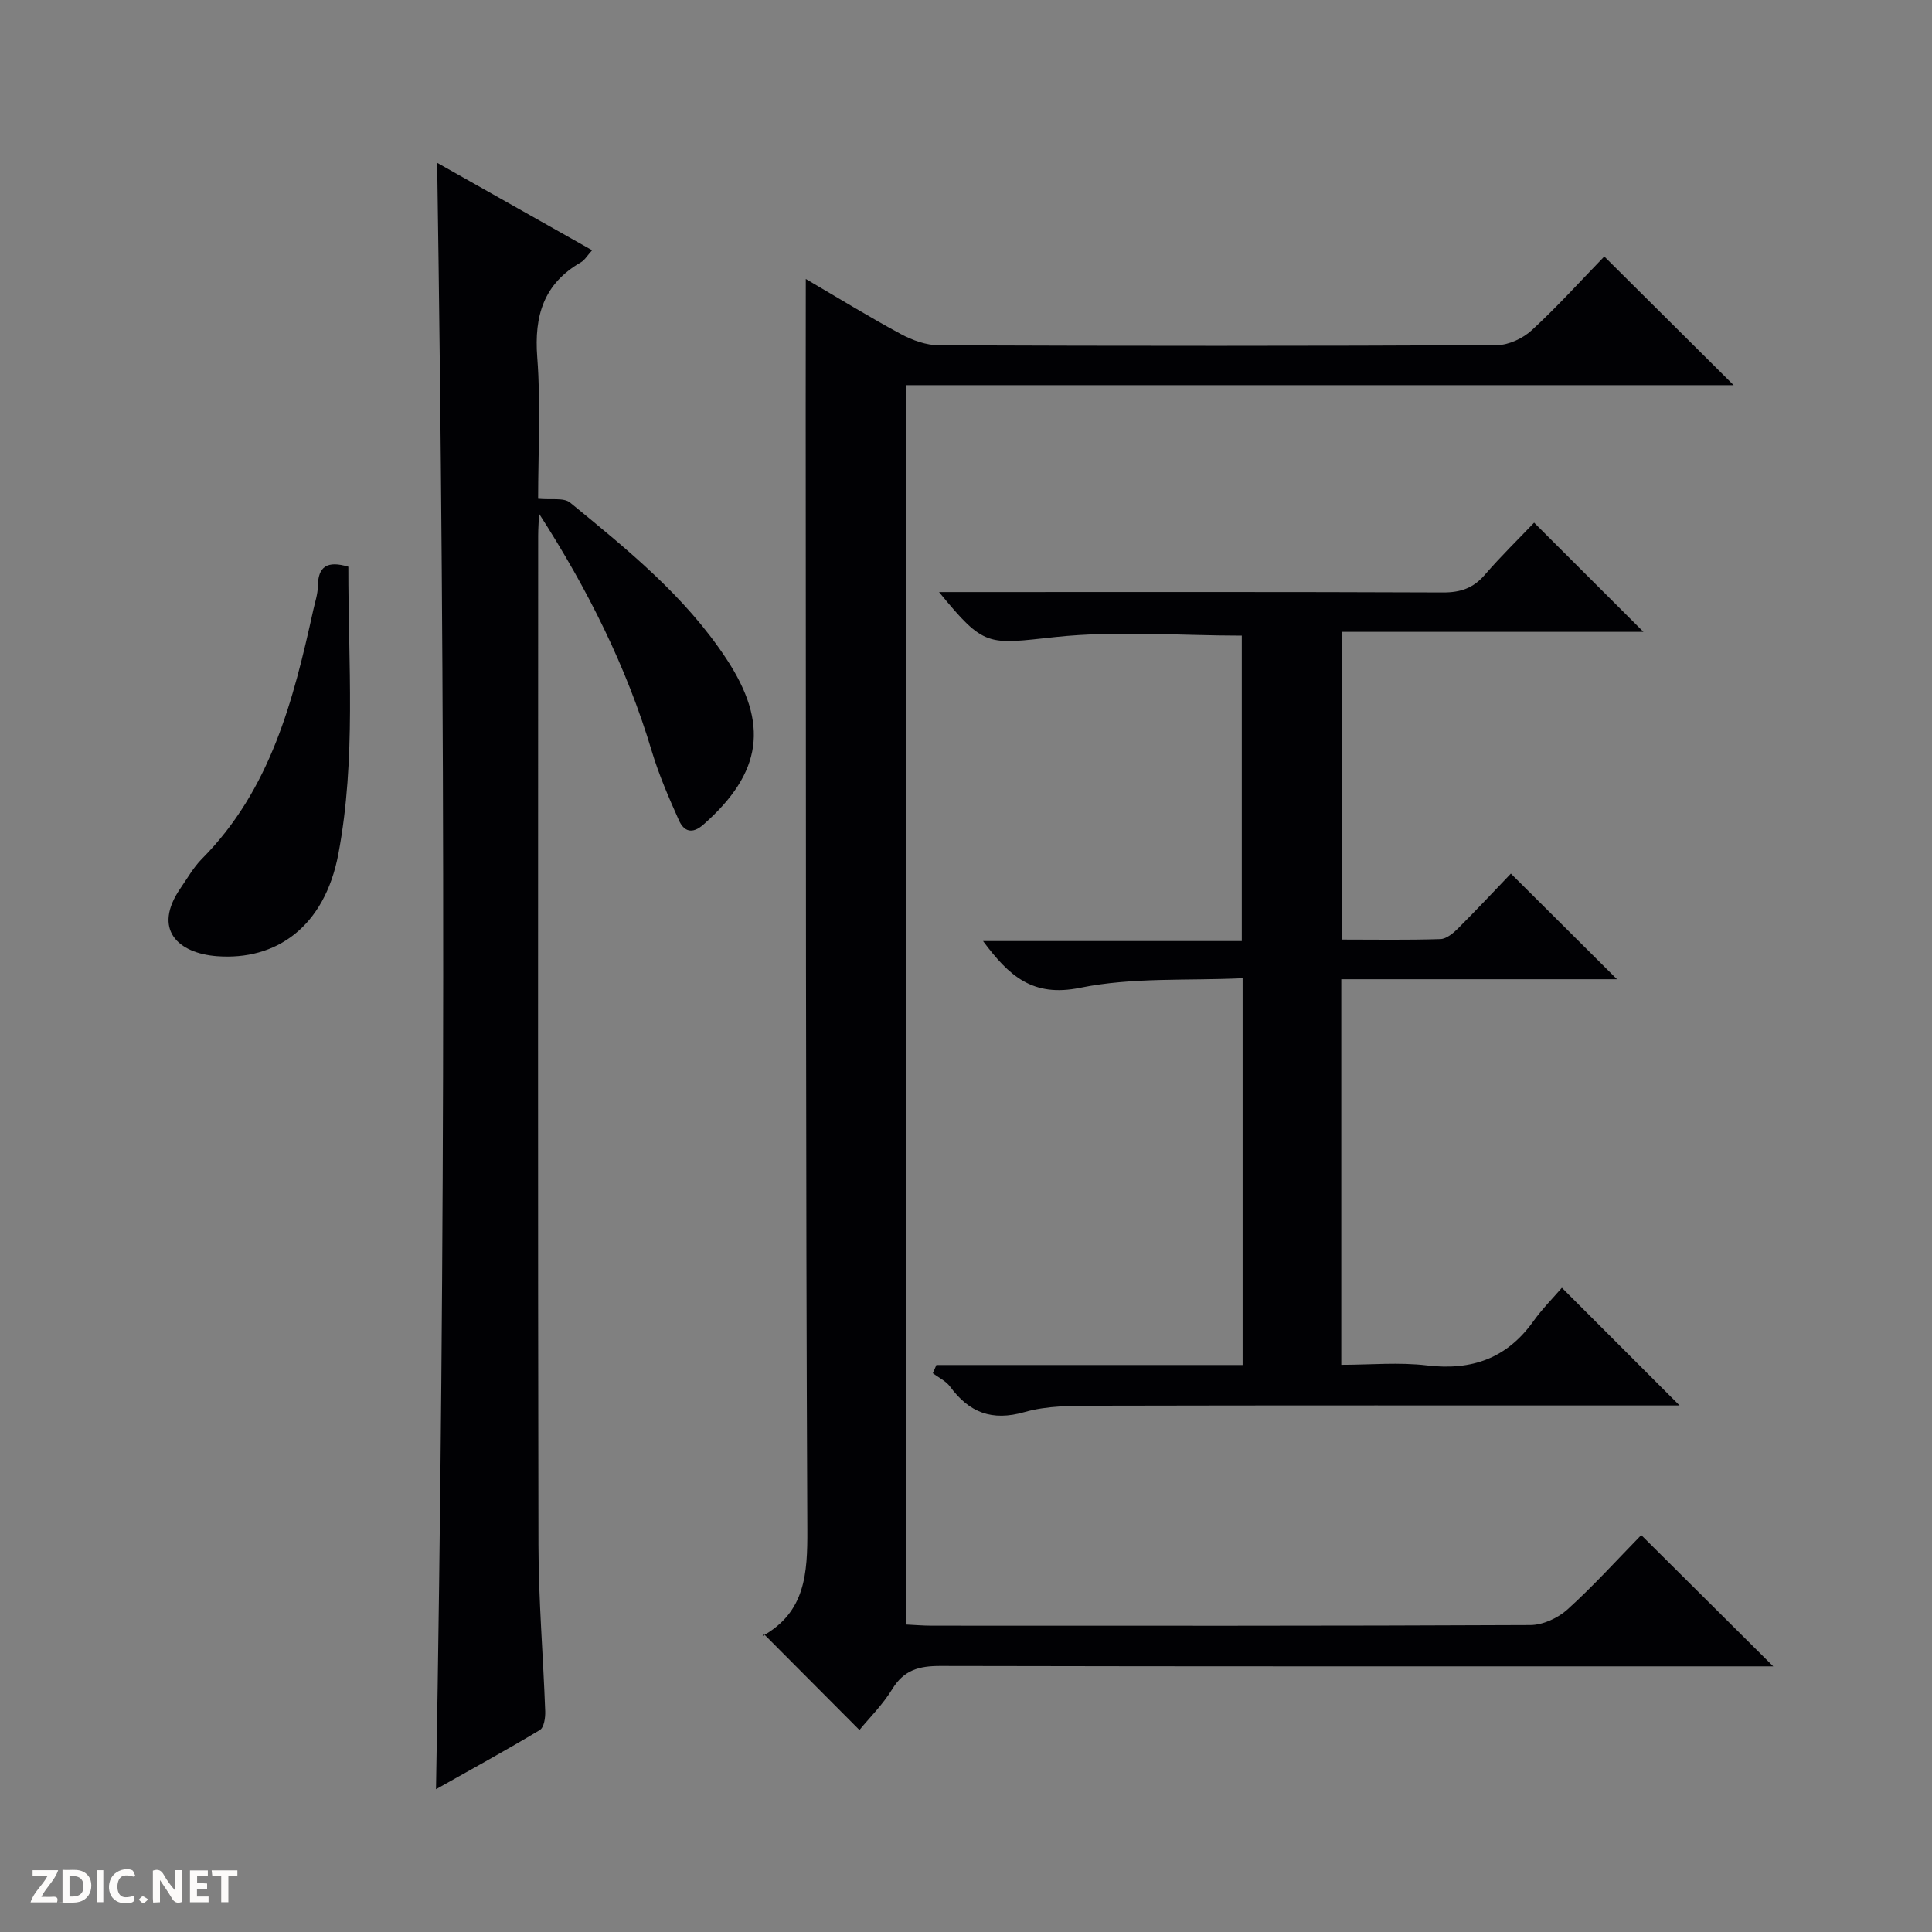 <svg enable-background="new 0 0 400 400" viewBox="0 0 400 400" xmlns="http://www.w3.org/2000/svg"><rect x="0" y="0" width="400" height="400" fill="#808080" stroke="none"/><g fill="#fcfbfa"><path d="m37.59 393.81c-.92.31-1.52.05-2-.78-.7-1.2-1.52-2.34-2.47-3.78v4.59c-.55.03-.95.05-1.41.07-.03-.37-.06-.64-.06-.91 0-1.91 0-3.81 0-5.7 1.13-.41 1.77-.03 2.29.91.62 1.11 1.38 2.14 2.31 3.19v-4.2h1.35v6.61z"/><path d="m12.94 393.88v-6.75c1.9.19 3.93-.54 5.37 1.29.8 1.01.78 2.88.03 3.97-1.37 1.97-3.4 1.51-6.4 1.49m2.45-1.22c2.04.12 2.92-.58 2.89-2.21-.03-1.51-.98-2.19-2.89-2z"/><path d="m11.81 393.87h-5.49c.68-2.18 2.47-3.48 3.51-5.45h-3.08v-1.21h5.29c-.71 2.13-2.44 3.48-3.47 5.51.86 0 1.63.04 2.39-.01.79-.05 1.14.21.85 1.16"/><path d="m39.33 393.86v-6.61h3.7v1.07h-2.22v1.52c.68.04 1.34.09 2.07.13v1.07c-.72.05-1.38.09-2.1.14v1.48h2.4v1.19h-3.85z"/><path d="m27.71 388.56c-1.15-.3-2.46-.61-3.1.64-.37.73-.41 1.93-.06 2.67.63 1.35 1.99.93 3.17.68.35.94-.01 1.32-.93 1.46-1.62.25-3.05-.27-3.76-1.48-.73-1.24-.6-3.03.31-4.17.88-1.11 2.71-1.7 4-1.16.32.13.44.74.65 1.12-.1.08-.19.16-.28.24"/><path d="m49.15 387.24v1.07c-.59.02-1.17.05-1.87.08v5.44h-1.48v-5.44h-1.85c-.05-.4-.08-.73-.13-1.15z"/><path d="m20.06 387.21h1.33v6.62h-1.33z"/><path d="m30.68 393.25c-.39.38-.8.79-1.05.76-.32-.05-.6-.45-.9-.7.26-.24.51-.64.8-.67.29-.04.62.3 1.15.61"/></g><path d="m166.83 57.76c6.56 3.83 13.03 7.82 19.71 11.42 2.37 1.28 5.24 2.3 7.88 2.31 38.49.15 76.98.16 115.47-.03 2.46-.01 5.42-1.4 7.27-3.11 5.37-4.95 10.28-10.4 14.99-15.25 9.24 9.19 18.03 17.93 26.78 26.64-56.59 0-113.77 0-171.36 0v256.6c1.76.08 3.54.24 5.32.24 41.32.01 82.64.07 123.96-.13 2.61-.01 5.74-1.47 7.71-3.26 5.41-4.9 10.33-10.35 15.24-15.37 9.16 9.11 17.89 17.78 27.33 27.18-2.16 0-3.84 0-5.51 0-55.65 0-111.3.04-166.95-.08-4.36-.01-7.52.82-9.93 4.78-1.97 3.23-4.75 5.97-6.8 8.48-6.56-6.58-13.05-13.11-19.88-19.96-.23.77-.23.53-.13.47 8.83-4.95 9.26-12.91 9.22-22.01-.35-77.31-.28-154.62-.34-231.93.01-8.81.02-17.61.02-26.99z" fill="#010104"/><path d="m90.51 33.71c10.69 6.03 21.17 11.94 32.08 18.1-1.03 1.14-1.54 2.05-2.31 2.49-7.71 4.44-9.71 11.05-9.05 19.69.76 9.89.18 19.89.18 29.27 2.67.27 5.31-.28 6.63.8 11.84 9.7 23.79 19.34 32.35 32.34 8.86 13.45 7.42 23.57-4.73 34.3-2.37 2.1-4.07 1.44-5.11-.89-2.09-4.67-4.14-9.41-5.61-14.3-5.22-17.46-13.29-33.57-23.33-49.15-.07 1.53-.19 3.06-.19 4.6-.01 69.66-.08 139.31.06 208.97.02 11.46.99 22.92 1.4 34.38.05 1.31-.25 3.36-1.11 3.87-6.92 4.16-14.02 8.04-21.5 12.26 1.96-112.57 1.93-224.34.24-336.73z" fill="#010104"/><path d="m193.87 282.61h63.4c0-26.72 0-52.81 0-80.08-11.32.54-22.78-.23-33.64 1.98-9.88 2.01-14.74-2.48-20.1-9.67h53.57c0-21.42 0-42.29 0-63.24-12.84 0-25.86-1.07-38.61.29-14.04 1.5-14.62 2.24-24.07-9.31h6.31c32.66 0 65.33-.06 97.99.08 3.64.02 6.31-.88 8.7-3.66 3.37-3.9 7.08-7.51 10.2-10.79 7.77 7.76 15.14 15.12 22.64 22.61-20.57 0-41.31 0-62.45 0v63.71c6.88 0 13.65.12 20.41-.1 1.26-.04 2.67-1.23 3.67-2.23 3.88-3.88 7.63-7.89 10.92-11.33 7.66 7.62 14.91 14.85 21.97 21.87-18.21 0-37.5 0-57.08 0v79.83c5.96 0 11.95-.57 17.79.13 9.27 1.1 16.51-1.5 21.98-9.15 1.83-2.56 4.08-4.82 5.9-6.93l24.37 24.37c-1.84 0-3.55 0-5.27 0-38.5 0-76.99-.04-115.49.05-4.96.01-10.15-.03-14.84 1.31-6.78 1.95-11.48.11-15.45-5.28-.86-1.16-2.36-1.85-3.56-2.76.26-.56.5-1.13.74-1.7z" fill="#010104"/><path d="m72.12 117.33c-.03 20 1.64 39.81-2.06 59.45-2.87 15.22-12.97 22.11-25.14 21.19-8.02-.61-13.46-5.52-7.52-14.12 1.42-2.05 2.67-4.29 4.41-6.04 14.19-14.3 18.93-32.78 23.06-51.55.36-1.62.92-3.25.94-4.88.03-4.09 1.93-5.36 6.31-4.05z" fill="#010104"/></svg>